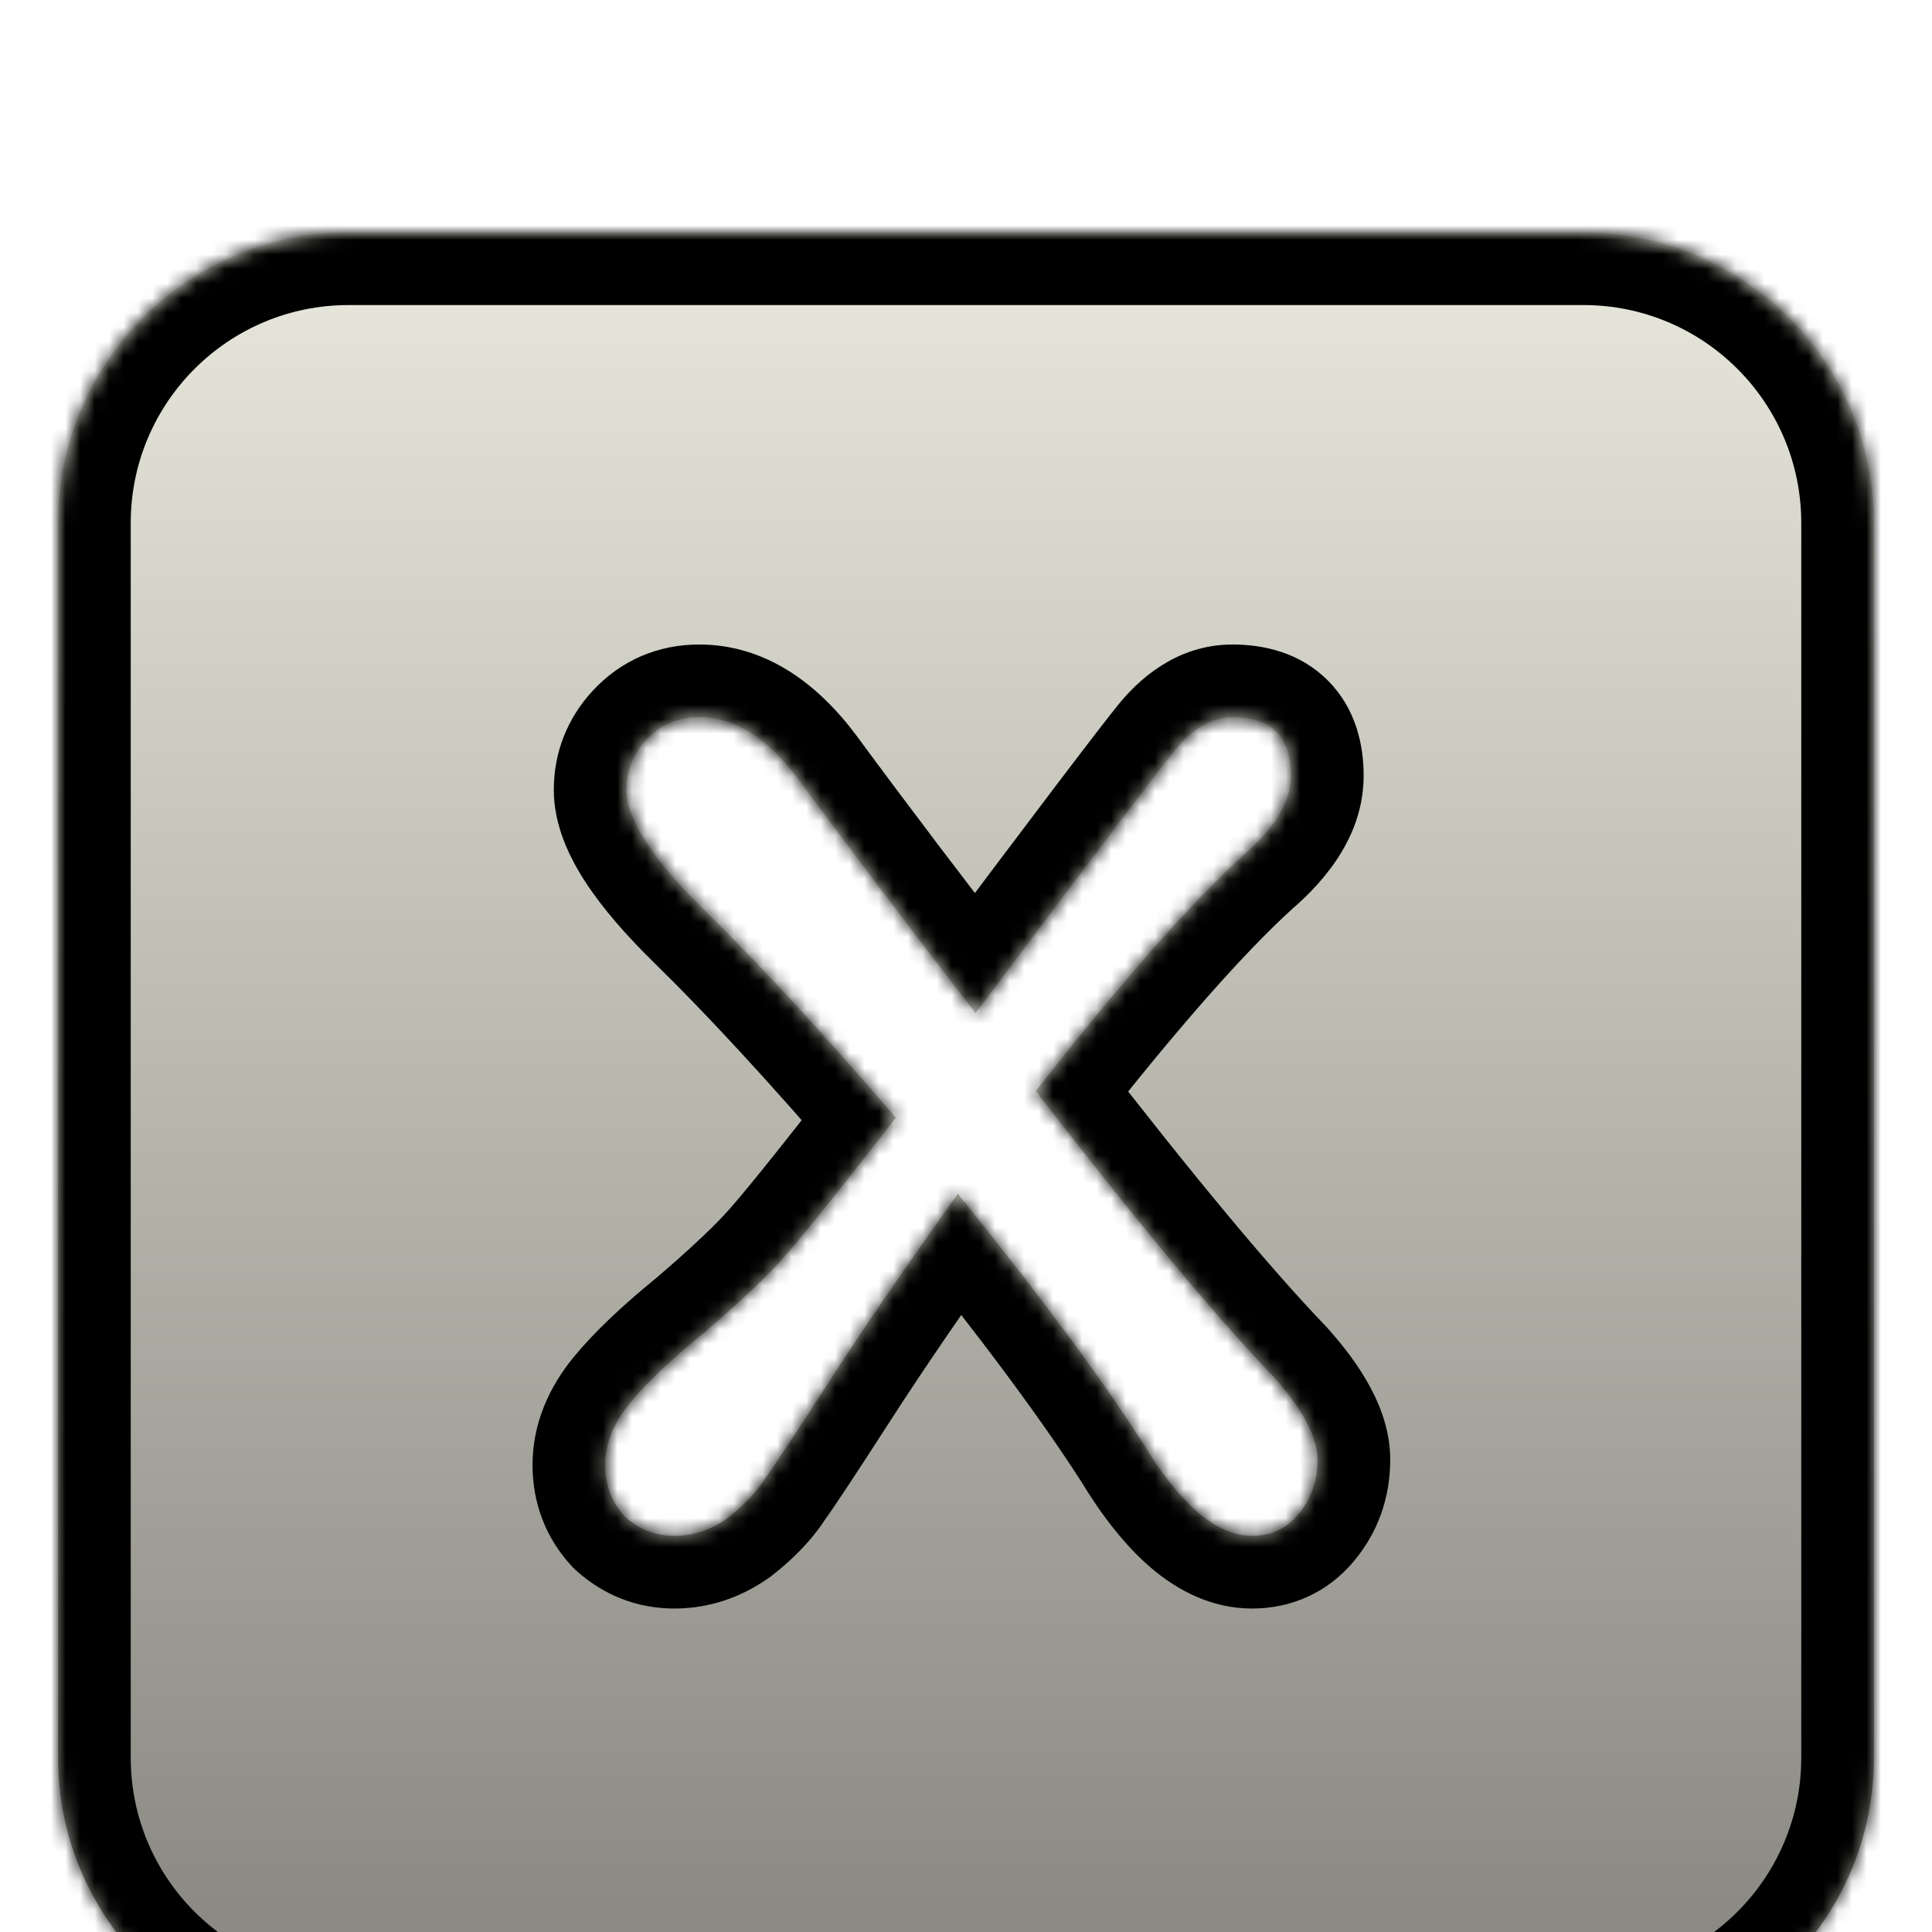 <svg width="73" height="73" viewBox="0 0 133 133" fill="none" xmlns="http://www.w3.org/2000/svg">
<g filter="url(#filter0_dddd_2_24)">
<mask id="path-1-inside-1_2_24" fill="white">
<path fill-rule="evenodd" clip-rule="evenodd" d="M24 0C12.954 0 4 8.954 4 20V105C4 116.046 12.954 125 24 125H109C120.046 125 129 116.046 129 105V20C129 8.954 120.046 0 109 0H24ZM50.078 88.512C51.217 87.617 52.071 86.723 52.64 85.828C53.291 84.933 54.795 82.656 57.154 78.996C59.513 75.336 62.441 71.066 65.938 66.186C71.469 73.018 75.698 78.711 78.626 83.266C81.229 87.577 83.75 89.732 86.19 89.732C87.491 89.732 88.549 89.244 89.362 88.268C90.257 87.211 90.704 85.95 90.704 84.486C90.704 82.941 89.687 81.029 87.654 78.752C83.669 74.604 78.219 68.057 71.306 59.11C77.162 51.627 81.92 46.219 85.58 42.884C87.776 41.013 88.874 39.183 88.874 37.394C88.874 34.71 87.532 33.368 84.848 33.368C83.465 33.368 82.164 34.1 80.944 35.564C79.805 36.947 75.21 43.006 67.158 53.742C62.441 47.642 58.374 42.274 54.958 37.638C52.843 34.791 50.566 33.368 48.126 33.368C46.662 33.368 45.442 33.897 44.466 34.954C43.571 35.93 43.124 37.069 43.124 38.37C43.124 40.403 44.954 43.209 48.614 46.788C52.274 50.367 56.625 55.084 61.668 60.94C57.439 66.389 54.714 69.765 53.494 71.066C52.274 72.367 50.566 73.953 48.37 75.824C46.174 77.613 44.507 79.199 43.368 80.582C42.229 81.965 41.66 83.388 41.66 84.852C41.66 86.235 42.107 87.414 43.002 88.39C43.978 89.285 45.117 89.732 46.418 89.732C47.719 89.732 48.939 89.325 50.078 88.512Z"/>
</mask>
<path fill-rule="evenodd" clip-rule="evenodd" d="M24 0C12.954 0 4 8.954 4 20V105C4 116.046 12.954 125 24 125H109C120.046 125 129 116.046 129 105V20C129 8.954 120.046 0 109 0H24ZM50.078 88.512C51.217 87.617 52.071 86.723 52.64 85.828C53.291 84.933 54.795 82.656 57.154 78.996C59.513 75.336 62.441 71.066 65.938 66.186C71.469 73.018 75.698 78.711 78.626 83.266C81.229 87.577 83.75 89.732 86.19 89.732C87.491 89.732 88.549 89.244 89.362 88.268C90.257 87.211 90.704 85.95 90.704 84.486C90.704 82.941 89.687 81.029 87.654 78.752C83.669 74.604 78.219 68.057 71.306 59.11C77.162 51.627 81.92 46.219 85.58 42.884C87.776 41.013 88.874 39.183 88.874 37.394C88.874 34.71 87.532 33.368 84.848 33.368C83.465 33.368 82.164 34.1 80.944 35.564C79.805 36.947 75.21 43.006 67.158 53.742C62.441 47.642 58.374 42.274 54.958 37.638C52.843 34.791 50.566 33.368 48.126 33.368C46.662 33.368 45.442 33.897 44.466 34.954C43.571 35.93 43.124 37.069 43.124 38.37C43.124 40.403 44.954 43.209 48.614 46.788C52.274 50.367 56.625 55.084 61.668 60.94C57.439 66.389 54.714 69.765 53.494 71.066C52.274 72.367 50.566 73.953 48.37 75.824C46.174 77.613 44.507 79.199 43.368 80.582C42.229 81.965 41.66 83.388 41.66 84.852C41.66 86.235 42.107 87.414 43.002 88.39C43.978 89.285 45.117 89.732 46.418 89.732C47.719 89.732 48.939 89.325 50.078 88.512Z" fill="url(#paint0_linear_2_24)"/>
<path d="M52.64 85.828L48.596 82.887L48.505 83.013L48.422 83.144L52.64 85.828ZM50.078 88.512L52.984 92.581L53.077 92.514L53.167 92.444L50.078 88.512ZM57.154 78.996L61.357 81.704V81.704L57.154 78.996ZM65.938 66.186L69.824 63.04L65.696 57.94L61.874 63.273L65.938 66.186ZM78.626 83.266L82.906 80.682L82.87 80.621L82.832 80.562L78.626 83.266ZM89.362 88.268L85.545 85.038L85.533 85.053L85.521 85.067L89.362 88.268ZM87.654 78.752L91.384 75.422L91.323 75.354L91.26 75.288L87.654 78.752ZM71.306 59.11L67.368 56.029L64.972 59.09L67.35 62.167L71.306 59.11ZM85.58 42.884L82.338 39.078L82.274 39.132L82.213 39.188L85.58 42.884ZM80.944 35.564L77.103 32.363L77.094 32.374L77.084 32.386L80.944 35.564ZM67.158 53.742L63.203 56.801L67.219 61.994L71.158 56.742L67.158 53.742ZM54.958 37.638L58.983 34.672L58.977 34.664L58.972 34.656L54.958 37.638ZM44.466 34.954L40.792 31.563L40.786 31.569L40.78 31.575L44.466 34.954ZM48.614 46.788L52.11 43.213L52.11 43.213L48.614 46.788ZM61.668 60.94L65.618 64.006L68.125 60.776L65.457 57.677L61.668 60.94ZM53.494 71.066L57.142 74.486L57.142 74.486L53.494 71.066ZM48.37 75.824L51.528 79.7L51.571 79.666L51.612 79.63L48.37 75.824ZM43.002 88.39L39.316 91.769L39.463 91.929L39.623 92.076L43.002 88.39ZM9 20C9 11.716 15.716 5 24 5V-5C10.193 -5 -1 6.193 -1 20H9ZM9 105V20H-1V105H9ZM24 120C15.716 120 9 113.284 9 105H-1C-1 118.807 10.193 130 24 130V120ZM109 120H24V130H109V120ZM124 105C124 113.284 117.284 120 109 120V130C122.807 130 134 118.807 134 105H124ZM124 20V105H134V20H124ZM109 5C117.284 5 124 11.716 124 20H134C134 6.193 122.807 -5 109 -5V5ZM24 5H109V-5H24V5ZM48.422 83.144C48.244 83.423 47.834 83.916 46.989 84.58L53.167 92.444C54.599 91.319 55.897 90.022 56.858 88.512L48.422 83.144ZM52.951 76.287C50.565 79.99 49.146 82.132 48.596 82.887L56.684 88.769C57.436 87.735 59.026 85.322 61.357 81.704L52.951 76.287ZM61.874 63.273C58.345 68.197 55.367 72.538 52.951 76.287L61.357 81.704C63.658 78.134 66.536 73.935 70.002 69.099L61.874 63.273ZM82.832 80.562C79.764 75.79 75.408 69.938 69.824 63.04L62.052 69.332C67.529 76.098 71.632 81.632 74.42 85.97L82.832 80.562ZM86.19 84.732C86.53 84.732 86.4 84.897 85.718 84.315C85.017 83.716 84.059 82.591 82.906 80.682L74.346 85.85C75.796 88.252 77.4 90.36 79.22 91.916C81.06 93.489 83.41 94.732 86.19 94.732V84.732ZM85.521 85.067C85.546 85.037 85.659 84.921 85.864 84.826C86.065 84.733 86.203 84.732 86.19 84.732V94.732C88.934 94.732 91.413 93.617 93.203 91.469L85.521 85.067ZM85.704 84.486C85.704 84.84 85.63 84.938 85.545 85.038L93.179 91.498C94.883 89.483 95.704 87.059 95.704 84.486H85.704ZM83.924 82.082C84.774 83.034 85.266 83.751 85.527 84.242C85.796 84.748 85.704 84.794 85.704 84.486H95.704C95.704 80.971 93.549 77.847 91.384 75.422L83.924 82.082ZM67.35 62.167C74.289 71.148 79.871 77.868 84.049 82.216L91.26 75.288C87.466 71.34 82.149 64.965 75.262 56.053L67.35 62.167ZM82.213 39.188C78.235 42.812 73.271 48.487 67.368 56.029L75.243 62.191C81.053 54.768 85.605 49.626 88.948 46.58L82.213 39.188ZM83.874 37.394C83.874 37.221 83.936 37.247 83.763 37.536C83.572 37.855 83.158 38.379 82.338 39.078L88.822 46.69C91.462 44.442 93.874 41.346 93.874 37.394H83.874ZM84.848 38.368C85.117 38.368 85.149 38.403 85.028 38.363C84.883 38.315 84.607 38.185 84.332 37.91C84.057 37.635 83.927 37.359 83.879 37.214C83.839 37.093 83.874 37.125 83.874 37.394H93.874C93.874 35.281 93.342 32.778 91.403 30.839C89.464 28.9 86.961 28.368 84.848 28.368V38.368ZM84.785 38.765C85.109 38.377 85.289 38.273 85.286 38.275C85.28 38.279 85.231 38.305 85.142 38.329C85.051 38.354 84.949 38.368 84.848 38.368V28.368C81.478 28.368 78.895 30.213 77.103 32.363L84.785 38.765ZM71.158 56.742C79.261 45.938 83.759 40.011 84.804 38.742L77.084 32.386C75.852 33.882 71.159 40.074 63.158 50.742L71.158 56.742ZM50.933 40.604C54.378 45.28 58.469 50.68 63.203 56.801L71.113 50.683C66.412 44.604 62.37 39.268 58.983 34.672L50.933 40.604ZM48.126 38.368C48.357 38.368 49.323 38.437 50.944 40.62L58.972 34.656C56.363 31.145 52.775 28.368 48.126 28.368V38.368ZM48.14 38.345C48.156 38.328 48.167 38.318 48.172 38.313C48.177 38.309 48.177 38.31 48.171 38.313C48.166 38.318 48.156 38.324 48.144 38.331C48.131 38.338 48.116 38.346 48.101 38.352C48.086 38.359 48.072 38.364 48.06 38.367C48.049 38.371 48.042 38.373 48.04 38.373C48.038 38.373 48.044 38.372 48.057 38.371C48.071 38.37 48.093 38.368 48.126 38.368V28.368C45.294 28.368 42.733 29.46 40.792 31.563L48.14 38.345ZM48.124 38.37C48.124 38.332 48.127 38.319 48.126 38.326C48.125 38.329 48.124 38.335 48.122 38.343C48.12 38.351 48.117 38.359 48.113 38.368C48.11 38.377 48.106 38.384 48.104 38.39C48.101 38.395 48.1 38.397 48.1 38.396C48.102 38.394 48.116 38.372 48.152 38.333L40.78 31.575C39.057 33.456 38.124 35.794 38.124 38.37H48.124ZM52.11 43.213C50.419 41.56 49.325 40.25 48.685 39.268C47.99 38.203 48.124 37.974 48.124 38.37H38.124C38.124 40.799 39.173 42.989 40.308 44.731C41.498 46.555 43.149 48.437 45.118 50.363L52.11 43.213ZM65.457 57.677C60.363 51.762 55.909 46.928 52.11 43.213L45.118 50.363C48.639 53.805 52.888 58.406 57.879 64.203L65.457 57.677ZM57.142 74.486C58.556 72.977 61.439 69.39 65.618 64.006L57.718 57.874C53.439 63.388 50.872 66.552 49.846 67.646L57.142 74.486ZM51.612 79.63C53.875 77.702 55.741 75.98 57.142 74.486L49.846 67.646C48.807 68.754 47.257 70.204 45.128 72.018L51.612 79.63ZM47.228 83.76C48.072 82.736 49.459 81.386 51.528 79.7L45.212 71.948C42.889 73.841 40.942 75.663 39.508 77.403L47.228 83.76ZM46.66 84.852C46.66 84.79 46.656 84.455 47.228 83.76L39.508 77.403C37.803 79.474 36.66 81.986 36.66 84.852H46.66ZM46.688 85.011C46.664 84.985 46.657 84.974 46.659 84.977C46.662 84.981 46.667 84.99 46.67 85C46.674 85.01 46.672 85.009 46.669 84.991C46.666 84.972 46.66 84.927 46.66 84.852H36.66C36.66 87.425 37.536 89.826 39.316 91.769L46.688 85.011ZM46.418 84.732C46.38 84.732 46.367 84.729 46.374 84.73C46.377 84.731 46.383 84.732 46.391 84.734C46.399 84.736 46.407 84.739 46.416 84.743C46.425 84.746 46.432 84.749 46.438 84.752C46.443 84.755 46.445 84.756 46.444 84.755C46.441 84.754 46.42 84.74 46.381 84.704L39.623 92.076C41.504 93.799 43.842 94.732 46.418 94.732V84.732ZM47.172 84.443C46.814 84.699 46.597 84.732 46.418 84.732V94.732C48.841 94.732 51.065 93.952 52.984 92.581L47.172 84.443Z" fill="black" mask="url(#path-1-inside-1_2_24)"/>
</g>
<defs>
<filter id="filter0_dddd_2_24" x="0" y="0" width="133" height="133" filterUnits="userSpaceOnUse" color-interpolation-filters="sRGB">
<feFlood flood-opacity="0" result="BackgroundImageFix"/>
<feColorMatrix in="SourceAlpha" type="matrix" values="0 0 0 0 0 0 0 0 0 0 0 0 0 0 0 0 0 0 127 0" result="hardAlpha"/>
<feOffset dy="4"/>
<feGaussianBlur stdDeviation="2"/>
<feComposite in2="hardAlpha" operator="out"/>
<feColorMatrix type="matrix" values="0 0 0 0 0 0 0 0 0 0 0 0 0 0 0 0 0 0 0.25 0"/>
<feBlend mode="normal" in2="BackgroundImageFix" result="effect1_dropShadow_2_24"/>
<feColorMatrix in="SourceAlpha" type="matrix" values="0 0 0 0 0 0 0 0 0 0 0 0 0 0 0 0 0 0 127 0" result="hardAlpha"/>
<feOffset dy="4"/>
<feGaussianBlur stdDeviation="2"/>
<feComposite in2="hardAlpha" operator="out"/>
<feColorMatrix type="matrix" values="0 0 0 0 0 0 0 0 0 0 0 0 0 0 0 0 0 0 0.25 0"/>
<feBlend mode="normal" in2="effect1_dropShadow_2_24" result="effect2_dropShadow_2_24"/>
<feColorMatrix in="SourceAlpha" type="matrix" values="0 0 0 0 0 0 0 0 0 0 0 0 0 0 0 0 0 0 127 0" result="hardAlpha"/>
<feOffset dy="4"/>
<feGaussianBlur stdDeviation="2"/>
<feComposite in2="hardAlpha" operator="out"/>
<feColorMatrix type="matrix" values="0 0 0 0 0 0 0 0 0 0 0 0 0 0 0 0 0 0 0.25 0"/>
<feBlend mode="normal" in2="effect2_dropShadow_2_24" result="effect3_dropShadow_2_24"/>
<feColorMatrix in="SourceAlpha" type="matrix" values="0 0 0 0 0 0 0 0 0 0 0 0 0 0 0 0 0 0 127 0" result="hardAlpha"/>
<feOffset dy="4"/>
<feGaussianBlur stdDeviation="2"/>
<feComposite in2="hardAlpha" operator="out"/>
<feColorMatrix type="matrix" values="0 0 0 0 0 0 0 0 0 0 0 0 0 0 0 0 0 0 0.25 0"/>
<feBlend mode="normal" in2="effect3_dropShadow_2_24" result="effect4_dropShadow_2_24"/>
<feBlend mode="normal" in="SourceGraphic" in2="effect4_dropShadow_2_24" result="shape"/>
</filter>
<linearGradient id="paint0_linear_2_24" x1="66.5" y1="0" x2="66.5" y2="125" gradientUnits="userSpaceOnUse">
<stop stop-color="#E9E8DC"/>
<stop offset="1" stop-color="#83827C"/>
</linearGradient>
</defs>
</svg>
